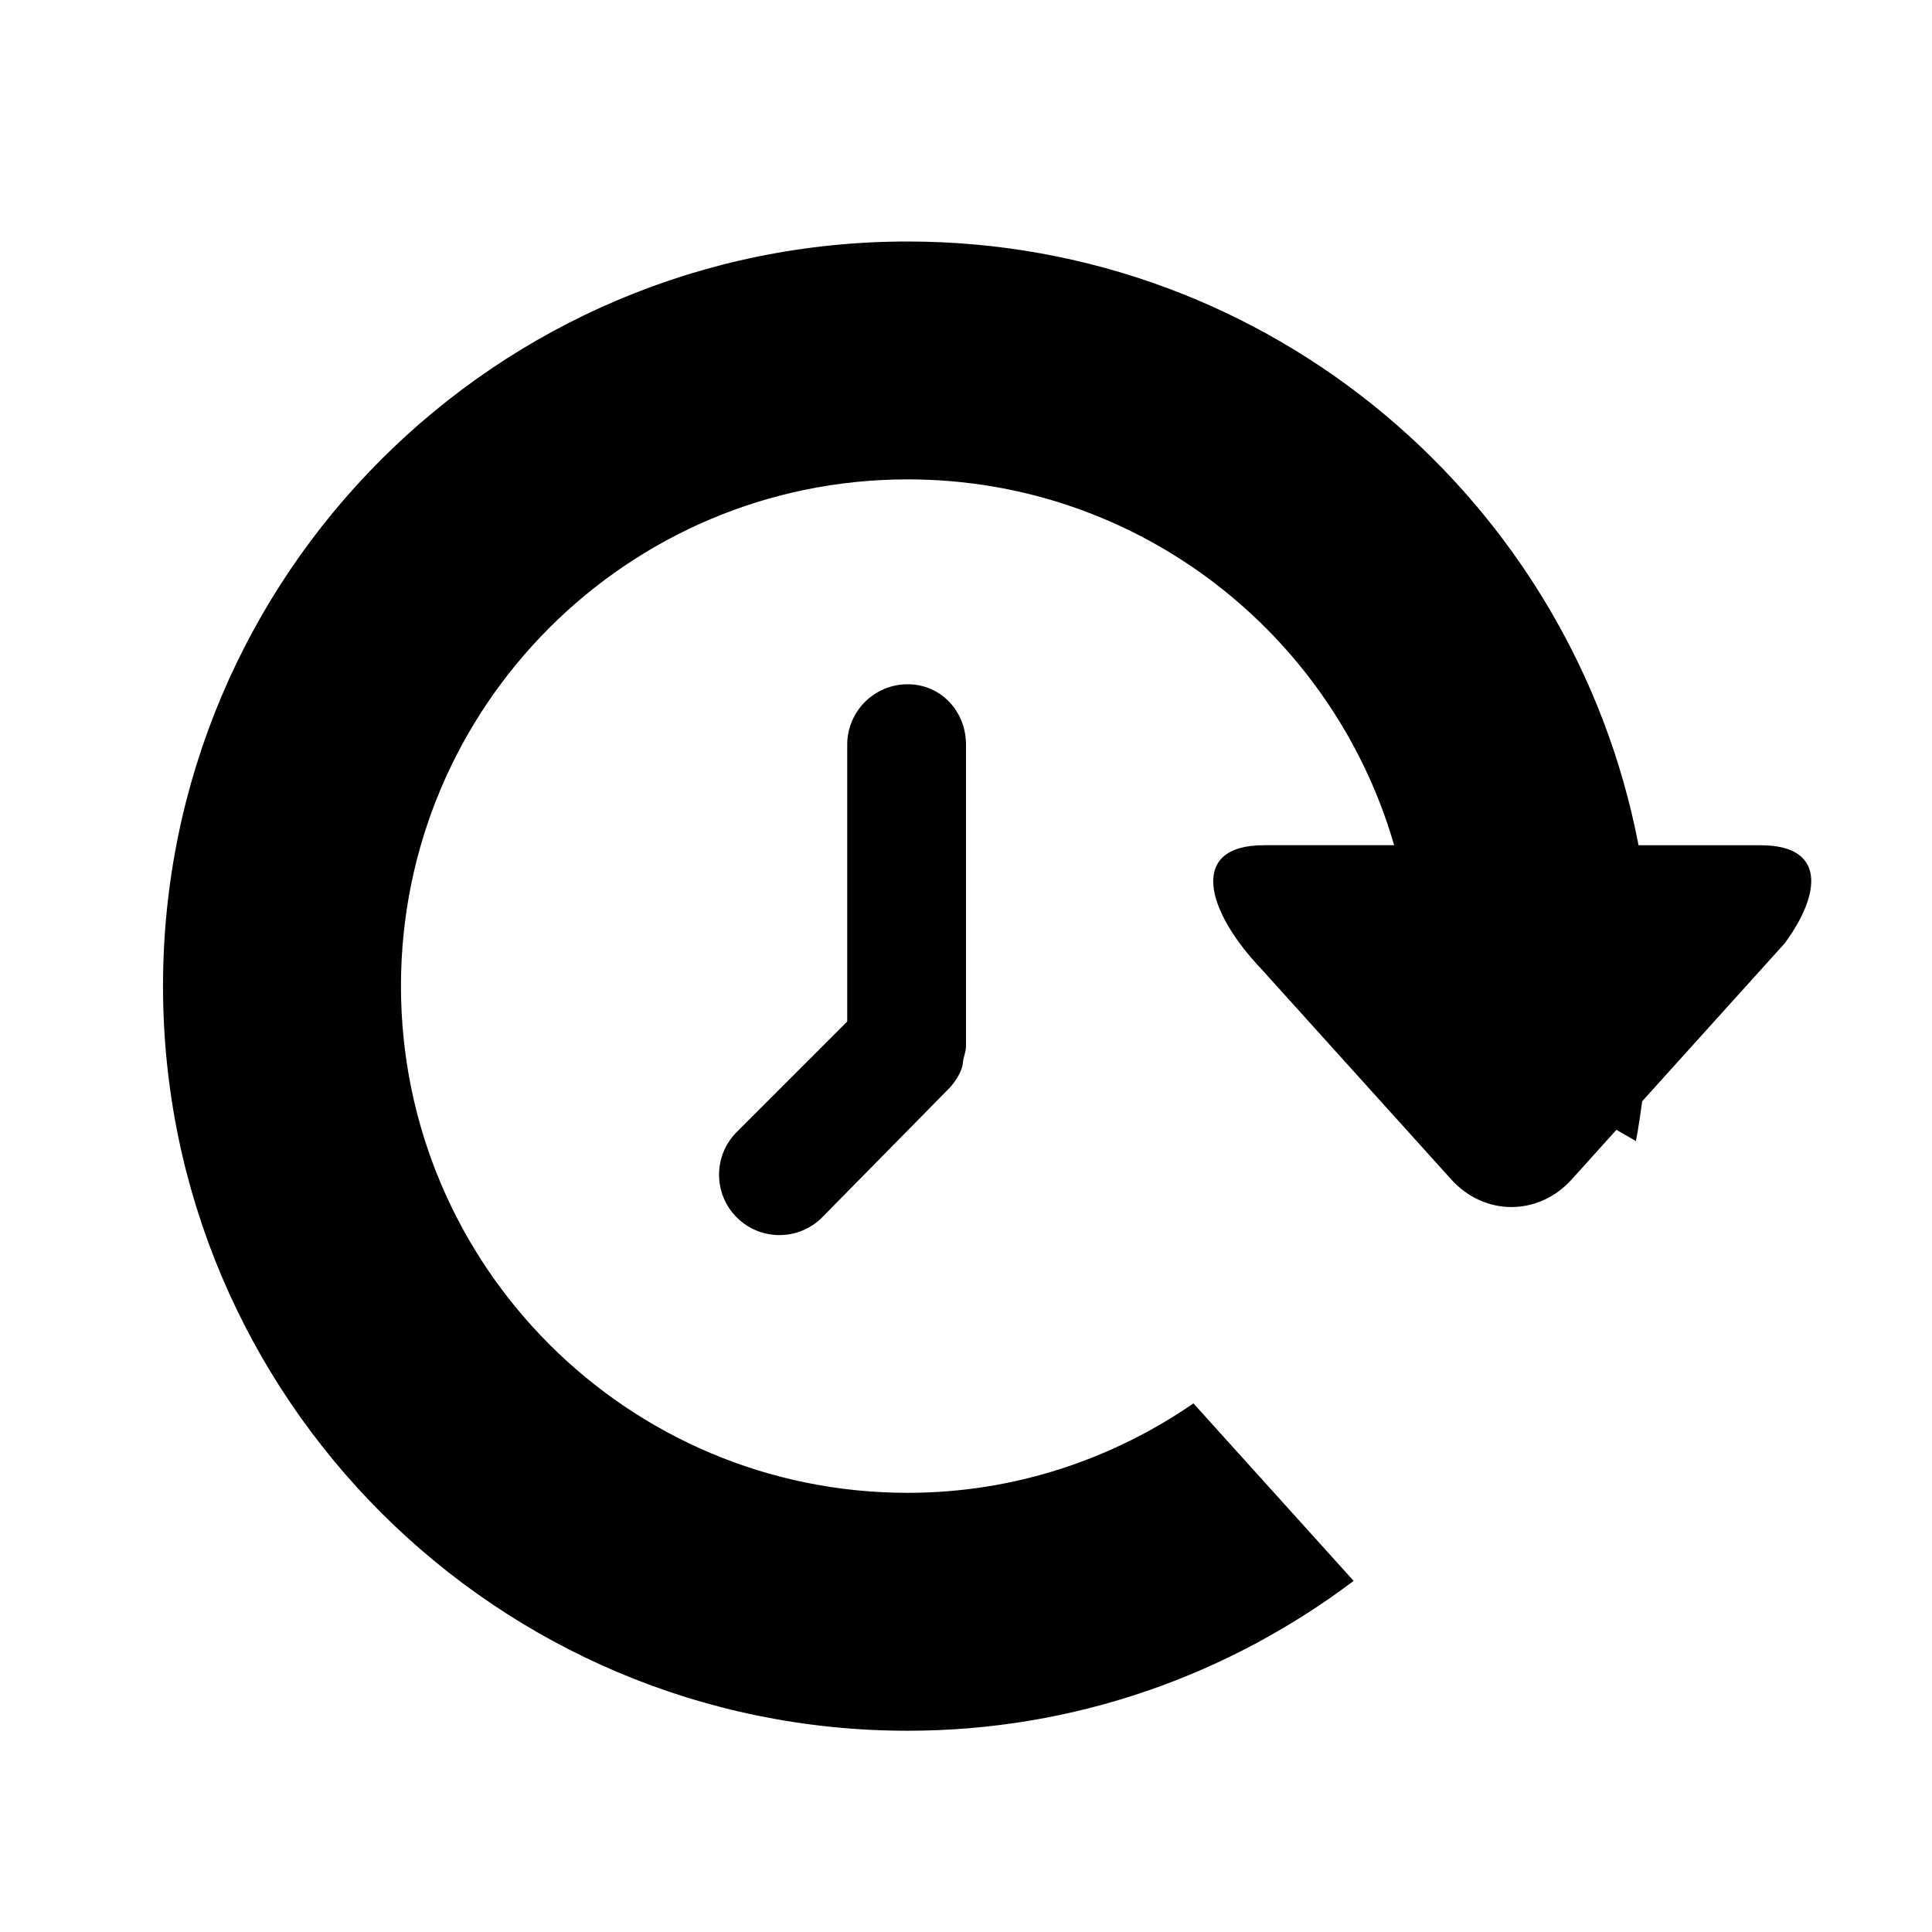 <svg xmlns="http://www.w3.org/2000/svg" width="48" height="48" viewBox="0 0 48 48">
    <path d="M22.55,17c0.828,0,1.45,0.672,1.45,1.5V26c0,0.107-0.04,0.201-0.061,0.302
        c-0.019,0.09-0.02,0.184-0.055,0.27c-0.076,0.185-0.187,0.352-0.326,0.491c0,0,0,0.001-0.001,0.001l-3.132,3.182
        c-0.586,0.586-1.536,0.586-2.121,0c-0.586-0.586-0.586-1.535,0-2.121l2.745-2.745V18.5C21.05,17.672,21.722,17,22.55,17z
         M44.337,23.44l-3.536,3.919c-0.052,0.331-0.09,0.666-0.158,0.99l-0.483-0.279l-1.11,1.231c-0.827,0.917-2.169,0.917-2.996,0
        l-4.677-5.183c-0.001-0.001,0-0.002-0.002-0.004c-1.456-1.517-1.828-3.114,0.017-3.114c0.002,0,0.005-0.001,0.007-0.001h3.238
        c-1.518-5.248-6.349-9.089-12.086-9.089c-6.953,0-12.589,5.636-12.589,12.589s5.636,12.59,12.589,12.59
        c2.641,0,5.078-0.83,7.1-2.222l3.98,4.41C30.542,41.605,26.715,43,22.55,43c-10.217,0-18.5-8.282-18.5-18.5
        C4.05,14.283,12.333,6,22.55,6c9.02,0,16.521,6.458,18.159,15h3.04c0.003,0,0.005,0.001,0.007,0.001
        C45.326,21.001,45.281,22.16,44.337,23.44z"/>
</svg>
